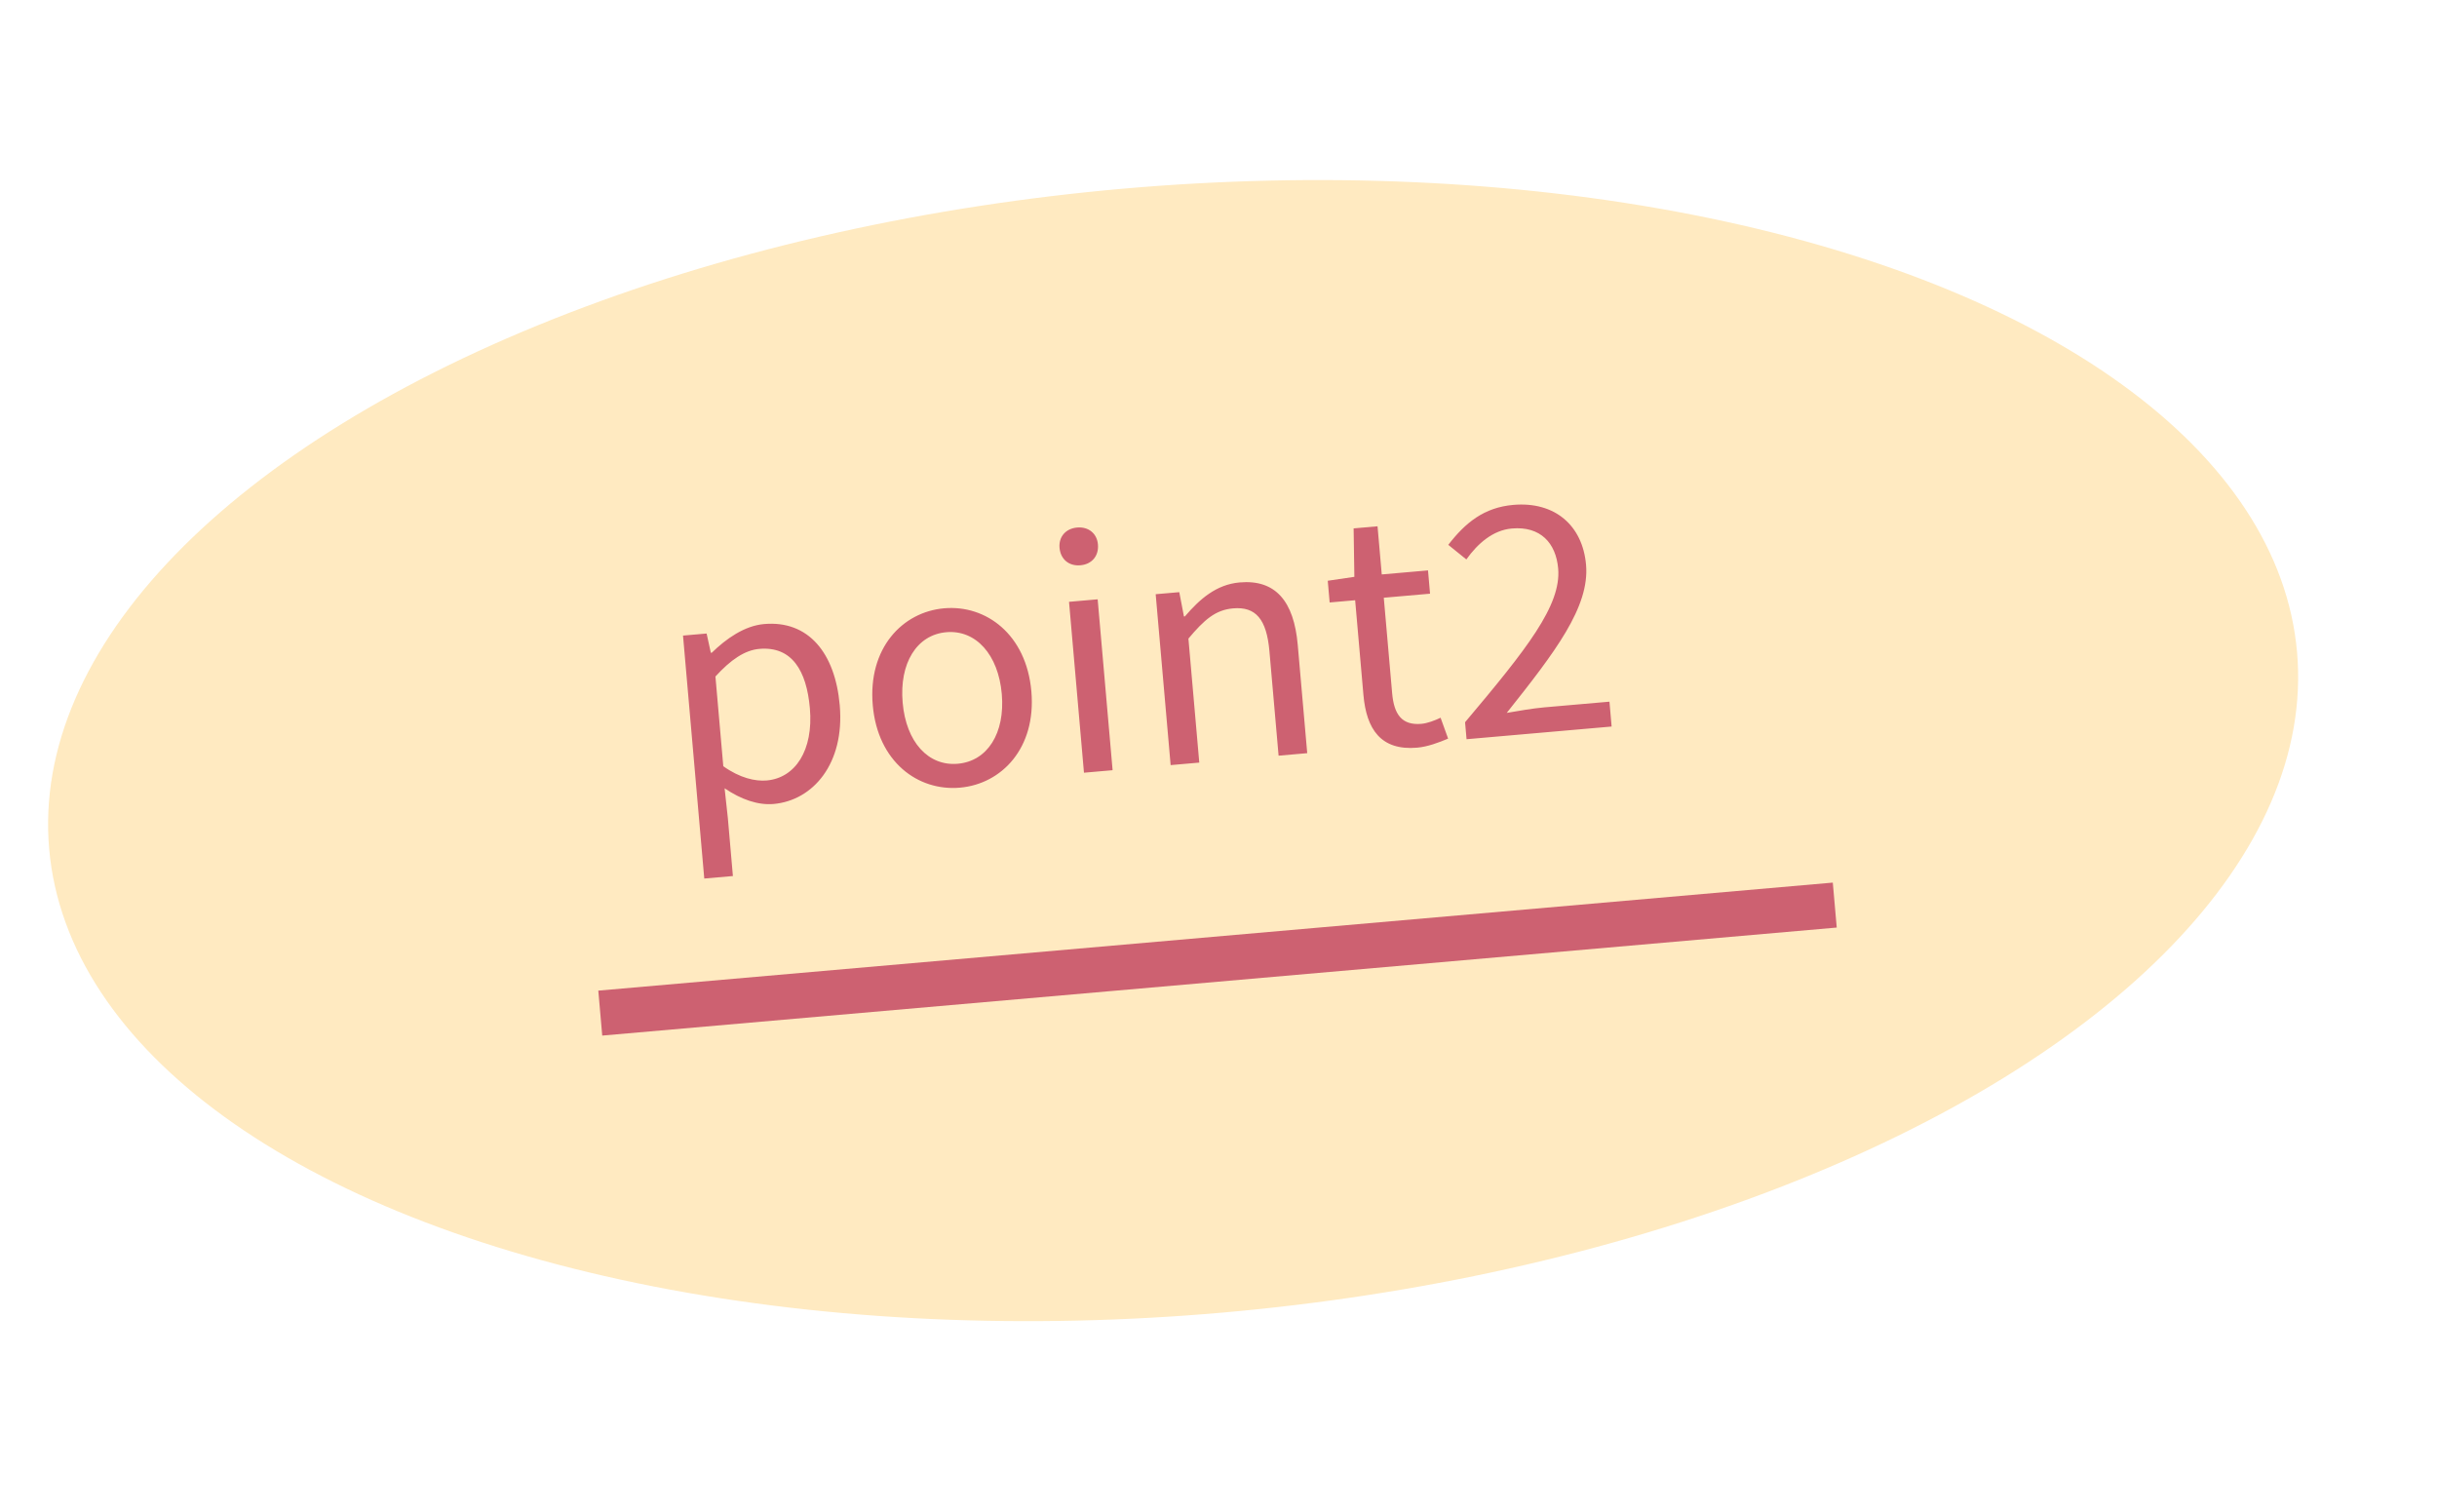 <svg width="108" height="67" viewBox="0 0 108 67" fill="none" xmlns="http://www.w3.org/2000/svg">
<g filter="url(#filter0_d)">
<ellipse cx="51.989" cy="29.263" rx="50" ry="25" transform="rotate(-5 51.989 29.263)" fill="#FFEAC1"/>
<path d="M26.602 40.895L81.311 36.108" stroke="#CD6171" stroke-width="2"/>
<path d="M31.211 34.932L32.48 34.821L32.256 32.255L32.112 30.932C32.844 31.43 33.597 31.688 34.281 31.628C36.024 31.475 37.441 29.848 37.215 27.253C37.011 24.924 35.817 23.483 33.864 23.654C32.985 23.731 32.179 24.307 31.544 24.925L31.502 24.928L31.315 24.074L30.269 24.165L31.211 34.932ZM33.979 30.586C33.477 30.63 32.789 30.48 32.054 29.954L31.706 25.979C32.386 25.231 33.01 24.811 33.651 24.755C35.088 24.629 35.744 25.71 35.891 27.383C36.056 29.266 35.234 30.476 33.979 30.586ZM42.539 30.905C44.394 30.743 45.926 29.147 45.707 26.637C45.486 24.113 43.698 22.794 41.843 22.956C39.988 23.118 38.457 24.728 38.678 27.252C38.897 29.762 40.684 31.068 42.539 30.905ZM42.446 29.845C41.135 29.96 40.155 28.879 40.003 27.136C39.85 25.393 40.625 24.13 41.936 24.016C43.247 23.901 44.243 25.008 44.396 26.752C44.548 28.495 43.757 29.731 42.446 29.845ZM48.038 30.242L49.307 30.131L48.645 22.558L47.376 22.669L48.038 30.242ZM47.88 21.05C48.382 21.006 48.702 20.641 48.657 20.125C48.614 19.637 48.236 19.333 47.734 19.377C47.232 19.421 46.913 19.786 46.955 20.274C47 20.79 47.378 21.094 47.88 21.05ZM51.879 29.905L53.148 29.794L52.667 24.299C53.367 23.465 53.863 23.028 54.644 22.96C55.648 22.872 56.133 23.434 56.257 24.857L56.663 29.487L57.932 29.376L57.512 24.578C57.342 22.64 56.527 21.671 54.937 21.81C53.905 21.901 53.174 22.541 52.511 23.315L52.469 23.319L52.262 22.241L51.216 22.332L51.879 29.905ZM62.806 29.132C63.266 29.092 63.756 28.909 64.176 28.731L63.842 27.805C63.599 27.924 63.259 28.053 62.994 28.076C62.116 28.153 61.776 27.648 61.695 26.714L61.325 22.488L63.375 22.309L63.285 21.277L61.235 21.456L61.048 19.322L59.988 19.415L60.021 21.562L58.842 21.736L58.926 22.698L60.056 22.599L60.423 26.797C60.555 28.303 61.188 29.274 62.806 29.132ZM64.993 28.758L71.422 28.196L71.326 27.094L68.439 27.346C67.909 27.393 67.3 27.502 66.774 27.591C68.913 24.902 70.453 22.898 70.289 21.029C70.135 19.272 68.891 18.214 67.064 18.374C65.766 18.488 64.94 19.164 64.183 20.144L64.984 20.791C65.485 20.086 66.164 19.493 67 19.42C68.27 19.309 68.954 20.064 69.053 21.194C69.196 22.825 67.664 24.758 64.927 28.005L64.993 28.758Z" fill="#CD6171"/>
</g>
<defs>
<filter id="filter0_d" x="-4" y="0" width="111.977" height="66.525" filterUnits="userSpaceOnUse" color-interpolation-filters="sRGB">
<feFlood flood-opacity="0" result="BackgroundImageFix"/>
<feColorMatrix in="SourceAlpha" type="matrix" values="0 0 0 0 0 0 0 0 0 0 0 0 0 0 0 0 0 0 127 0"/>
<feOffset dy="4"/>
<feGaussianBlur stdDeviation="2"/>
<feColorMatrix type="matrix" values="0 0 0 0 0 0 0 0 0 0 0 0 0 0 0 0 0 0 0.25 0"/>
<feBlend mode="normal" in2="BackgroundImageFix" result="effect1_dropShadow"/>
<feBlend mode="normal" in="SourceGraphic" in2="effect1_dropShadow" result="shape"/>
</filter>
</defs>
</svg>
